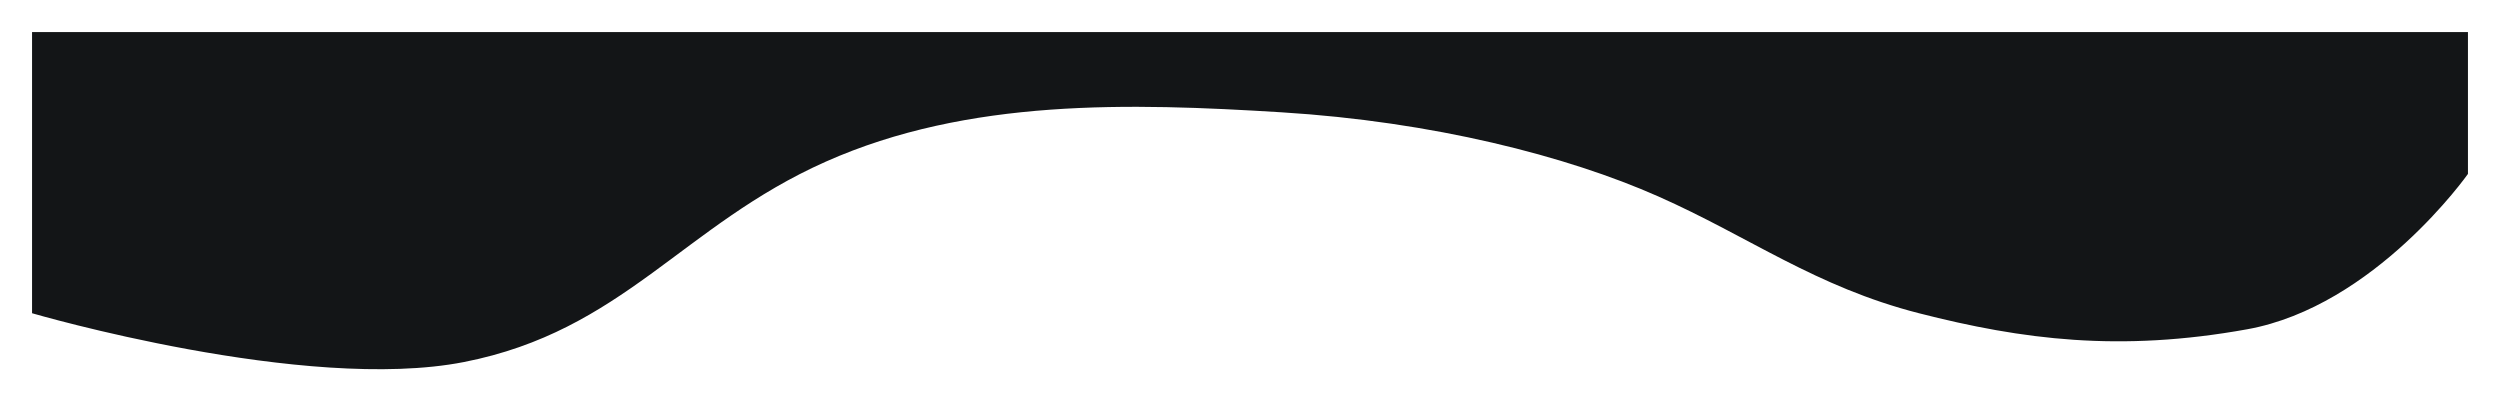 <svg width="1950" height="313" viewBox="0 0 1950 313" fill="none" xmlns="http://www.w3.org/2000/svg">
<g filter="url(#filter0_d_192_23)">
<path d="M1925 16V126.66C1925 126.66 1852.27 229.877 1752.81 247.836C1653.36 265.795 1577.53 255.979 1496.76 235.318C1415.99 214.657 1364.65 175.732 1293.4 144.186C1222.15 112.64 1117.51 85.868 999.492 78.591C881.478 71.314 755.312 67.575 643.984 117.147C532.656 166.718 485.794 249.056 361.953 273.373C238.112 297.69 25 235.318 25 235.318V16H1925Z" fill="#131517"/>
</g>
<defs>
<filter id="filter0_d_192_23" x="0.4" y="0.4" width="1949.2" height="312.2" filterUnits="userSpaceOnUse" color-interpolation-filters="sRGB">
<feFlood flood-opacity="0" result="BackgroundImageFix"/>
<feColorMatrix in="SourceAlpha" type="matrix" values="0 0 0 0 0 0 0 0 0 0 0 0 0 0 0 0 0 0 127 0" result="hardAlpha"/>
<feOffset dy="9"/>
<feGaussianBlur stdDeviation="12.3"/>
<feComposite in2="hardAlpha" operator="out"/>
<feColorMatrix type="matrix" values="0 0 0 0 0.471 0 0 0 0 0.275 0 0 0 0 1 0 0 0 1 0"/>
<feBlend mode="normal" in2="BackgroundImageFix" result="effect1_dropShadow_192_23"/>
<feBlend mode="normal" in="SourceGraphic" in2="effect1_dropShadow_192_23" result="shape"/>
</filter>
</defs>
</svg>
